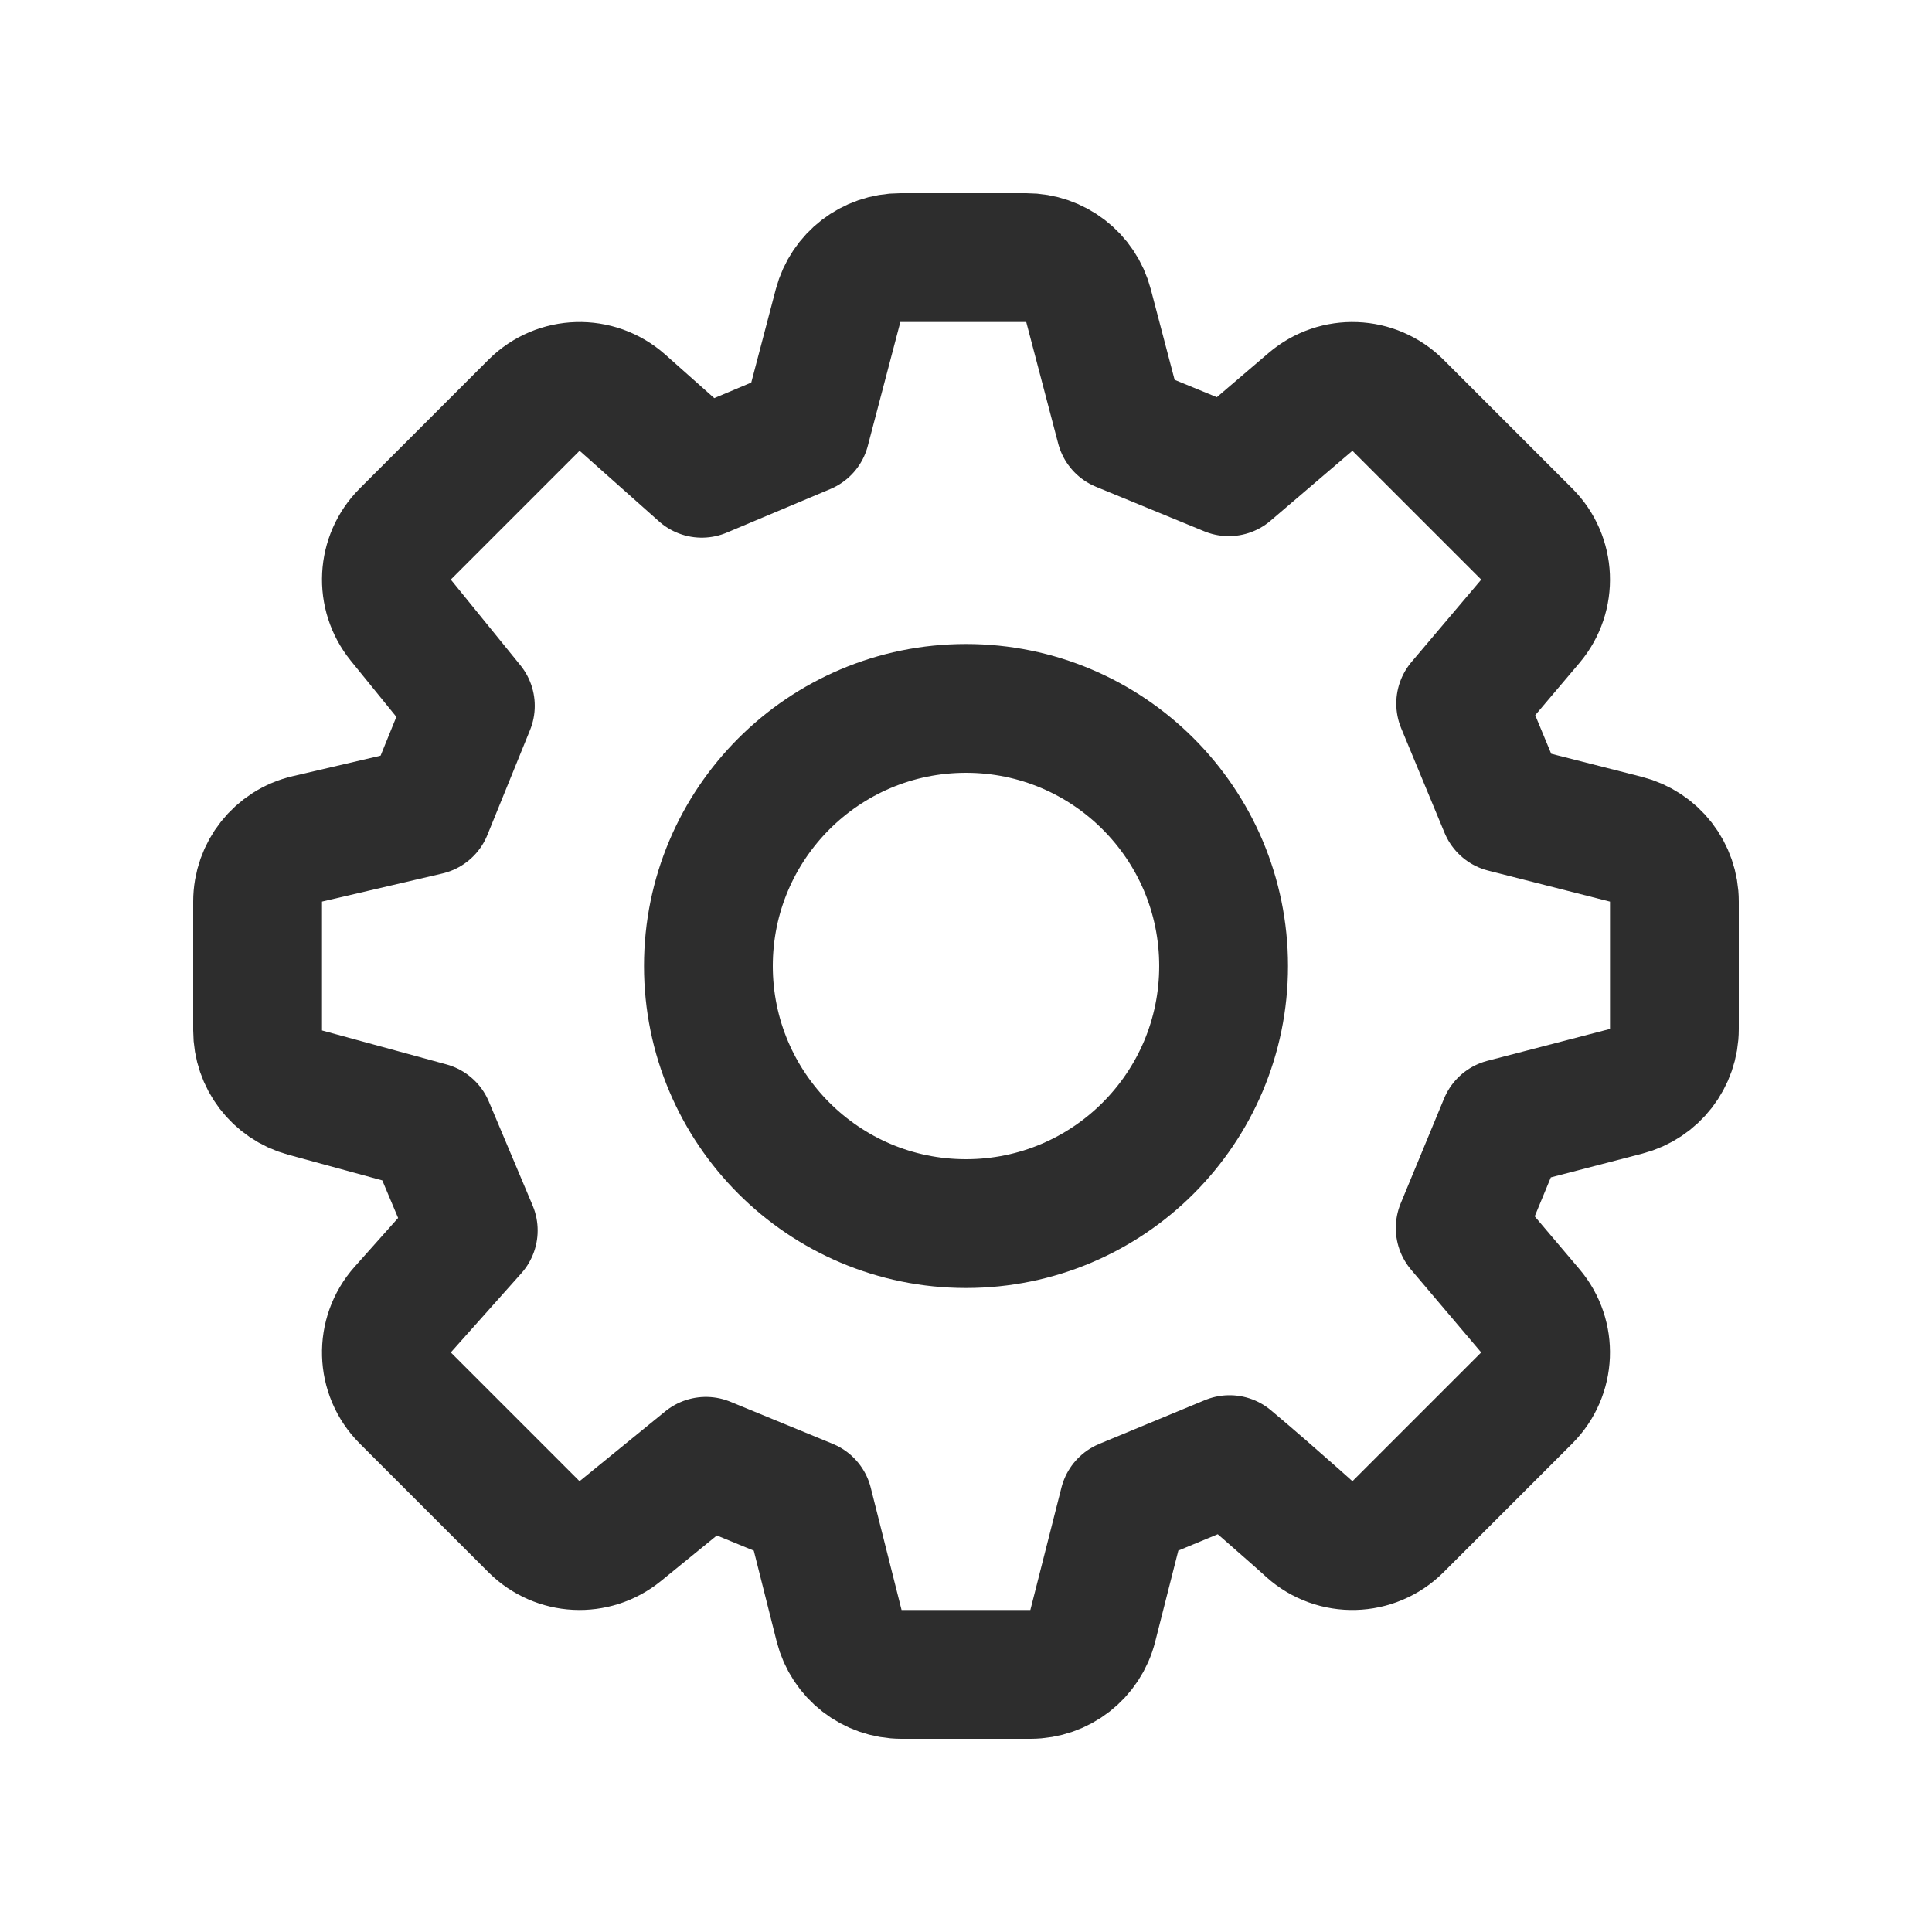 <svg width="24" height="24" viewBox="0 0 24 24" fill="none" xmlns="http://www.w3.org/2000/svg">
<path d="M15.2 12C15.2 13.767 13.767 15.2 12 15.2C10.233 15.2 8.8 13.767 8.8 12C8.8 10.233 10.233 8.8 12 8.8C13.767 8.8 15.2 10.233 15.2 12Z" stroke="#2D2D2D" stroke-width="1.6" stroke-linecap="round" stroke-linejoin="round"/>
<path d="M16.266 18.996L16.266 18.996C16.266 18.996 16.266 18.996 16.266 18.996C16.582 19.279 17.065 19.266 17.366 18.966L18.966 17.366C19.26 17.071 19.279 16.6 19.01 16.283L18.139 15.255L18.678 13.952L20.201 13.556C20.554 13.464 20.8 13.146 20.8 12.782L20.8 11.2C20.8 10.834 20.552 10.515 20.197 10.425L18.684 10.04L18.145 8.74L19.011 7.717C19.279 7.399 19.26 6.928 18.966 6.634L17.366 5.034C17.07 4.739 16.598 4.721 16.28 4.992L15.264 5.86L13.919 5.307L13.522 3.797C13.43 3.445 13.112 3.2 12.748 3.2H11.185C10.821 3.2 10.504 3.445 10.411 3.796L10.006 5.337L8.718 5.879L7.732 5.002C7.415 4.721 6.934 4.735 6.634 5.034L5.034 6.634C4.744 6.924 4.721 7.386 4.979 7.704L5.843 8.768L5.313 10.072L3.818 10.421C3.456 10.505 3.2 10.828 3.2 11.2V12.8C3.2 13.161 3.441 13.477 3.789 13.572L5.335 13.994L5.879 15.285L5.003 16.268C4.721 16.584 4.734 17.066 5.034 17.366L6.634 18.966C6.925 19.256 7.387 19.279 7.705 19.02L8.769 18.153L10.041 18.676L10.424 20.196C10.514 20.551 10.834 20.8 11.2 20.8H12.8C13.166 20.8 13.486 20.551 13.575 20.196L13.961 18.676L15.274 18.132C15.407 18.243 15.558 18.373 15.709 18.504C15.859 18.635 15.999 18.758 16.101 18.848L16.222 18.956L16.255 18.986L16.263 18.993L16.265 18.995L16.266 18.995L16.266 18.996Z" stroke="#2D2D2D" stroke-width="1.6" stroke-linecap="round" stroke-linejoin="round"/>
</svg>
